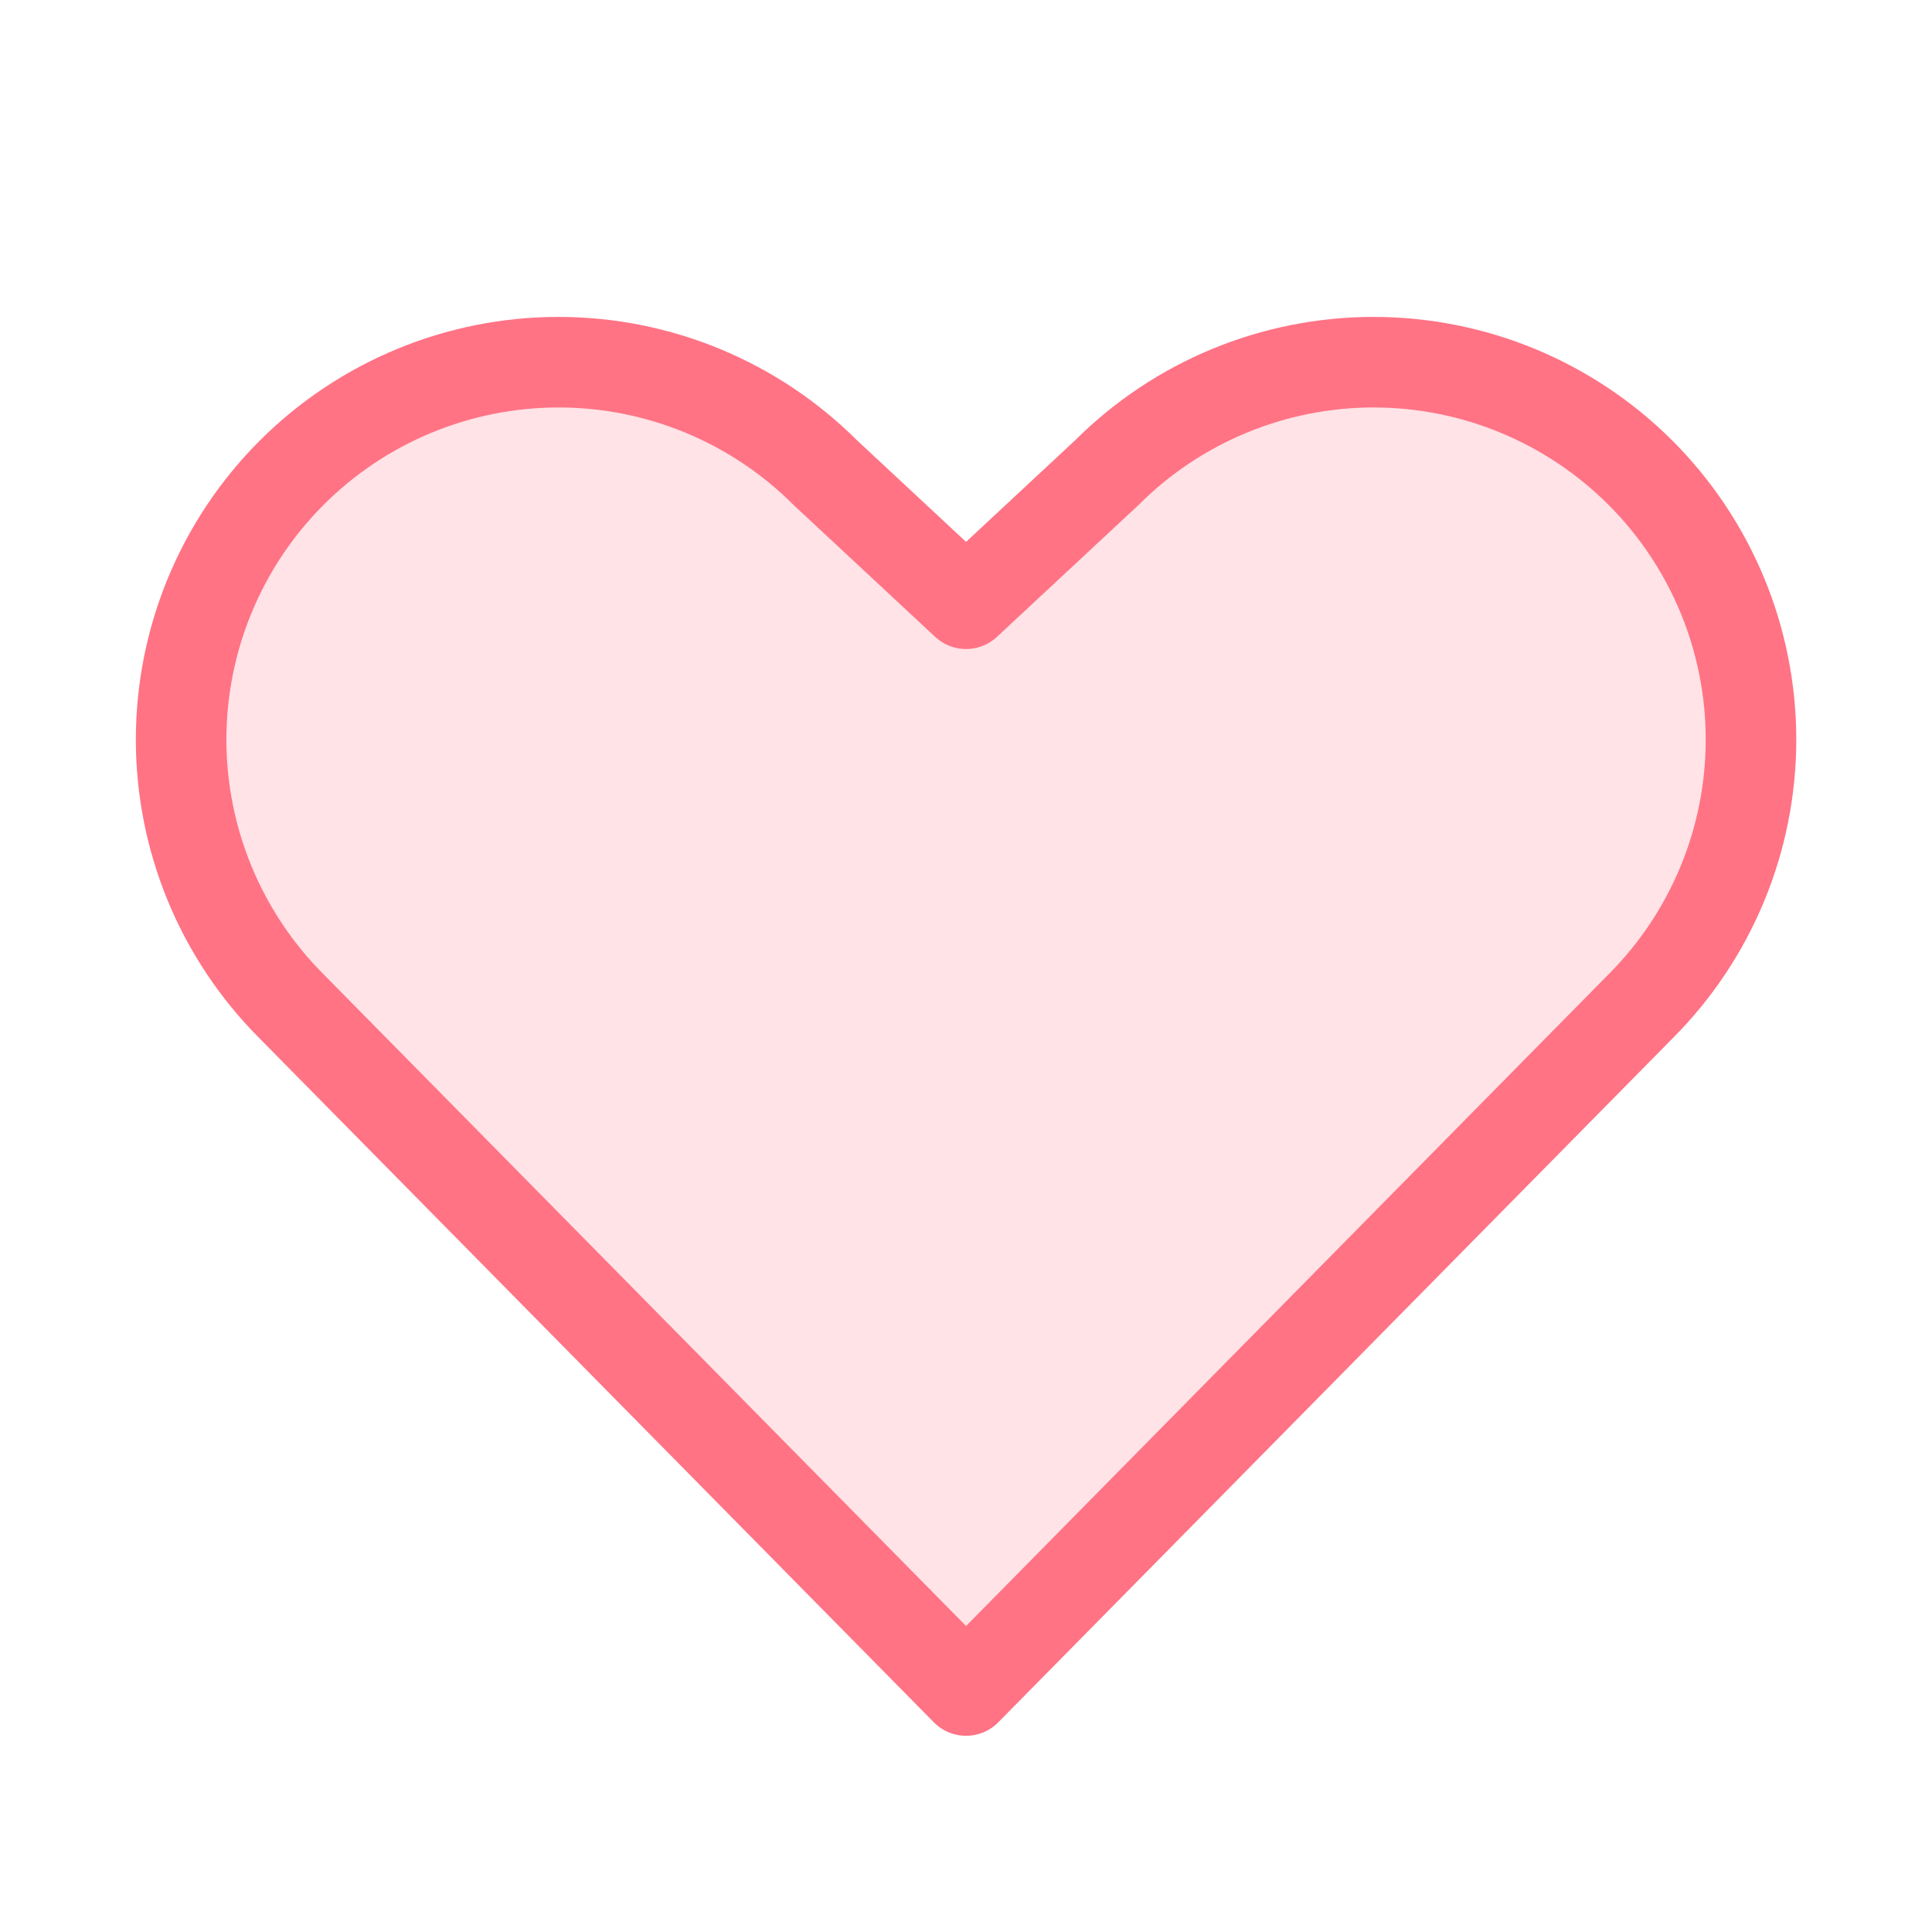 <svg width="32" height="32" viewBox="0 0 32 32" fill="none" xmlns="http://www.w3.org/2000/svg">
<g clip-path="url(#clip0_41_3292)">
<path opacity="0.2" d="M16.001 28L27.171 16.67C28.343 15.498 29.002 13.908 29.002 12.25C29.002 10.592 28.343 9.002 27.171 7.83C25.999 6.658 24.409 5.999 22.751 5.999C21.093 5.999 19.503 6.658 18.331 7.83L16.001 10L13.671 7.83C12.499 6.658 10.909 5.999 9.251 5.999C7.593 5.999 6.003 6.658 4.831 7.83C3.659 9.002 3 10.592 3 12.25C3 13.908 3.659 15.498 4.831 16.67L16.001 28Z" fill="#FF7385"/>
<path d="M16.001 28L27.171 16.67C28.343 15.498 29.002 13.908 29.002 12.25C29.002 10.592 28.343 9.002 27.171 7.83C25.999 6.658 24.409 5.999 22.751 5.999C21.093 5.999 19.503 6.658 18.331 7.83L16.001 10L13.671 7.83C12.499 6.658 10.909 5.999 9.251 5.999C7.593 5.999 6.003 6.658 4.831 7.83C3.659 9.002 3 10.592 3 12.25C3 13.908 3.659 15.498 4.831 16.67L16.001 28Z" stroke="#FF7385" stroke-width="1.5" stroke-linecap="round" stroke-linejoin="round"/>
</g>
<defs>
<clipPath id="clip0_41_3292">
<rect width="32" height="32" fill="white"/>
</clipPath>
</defs>
</svg>
